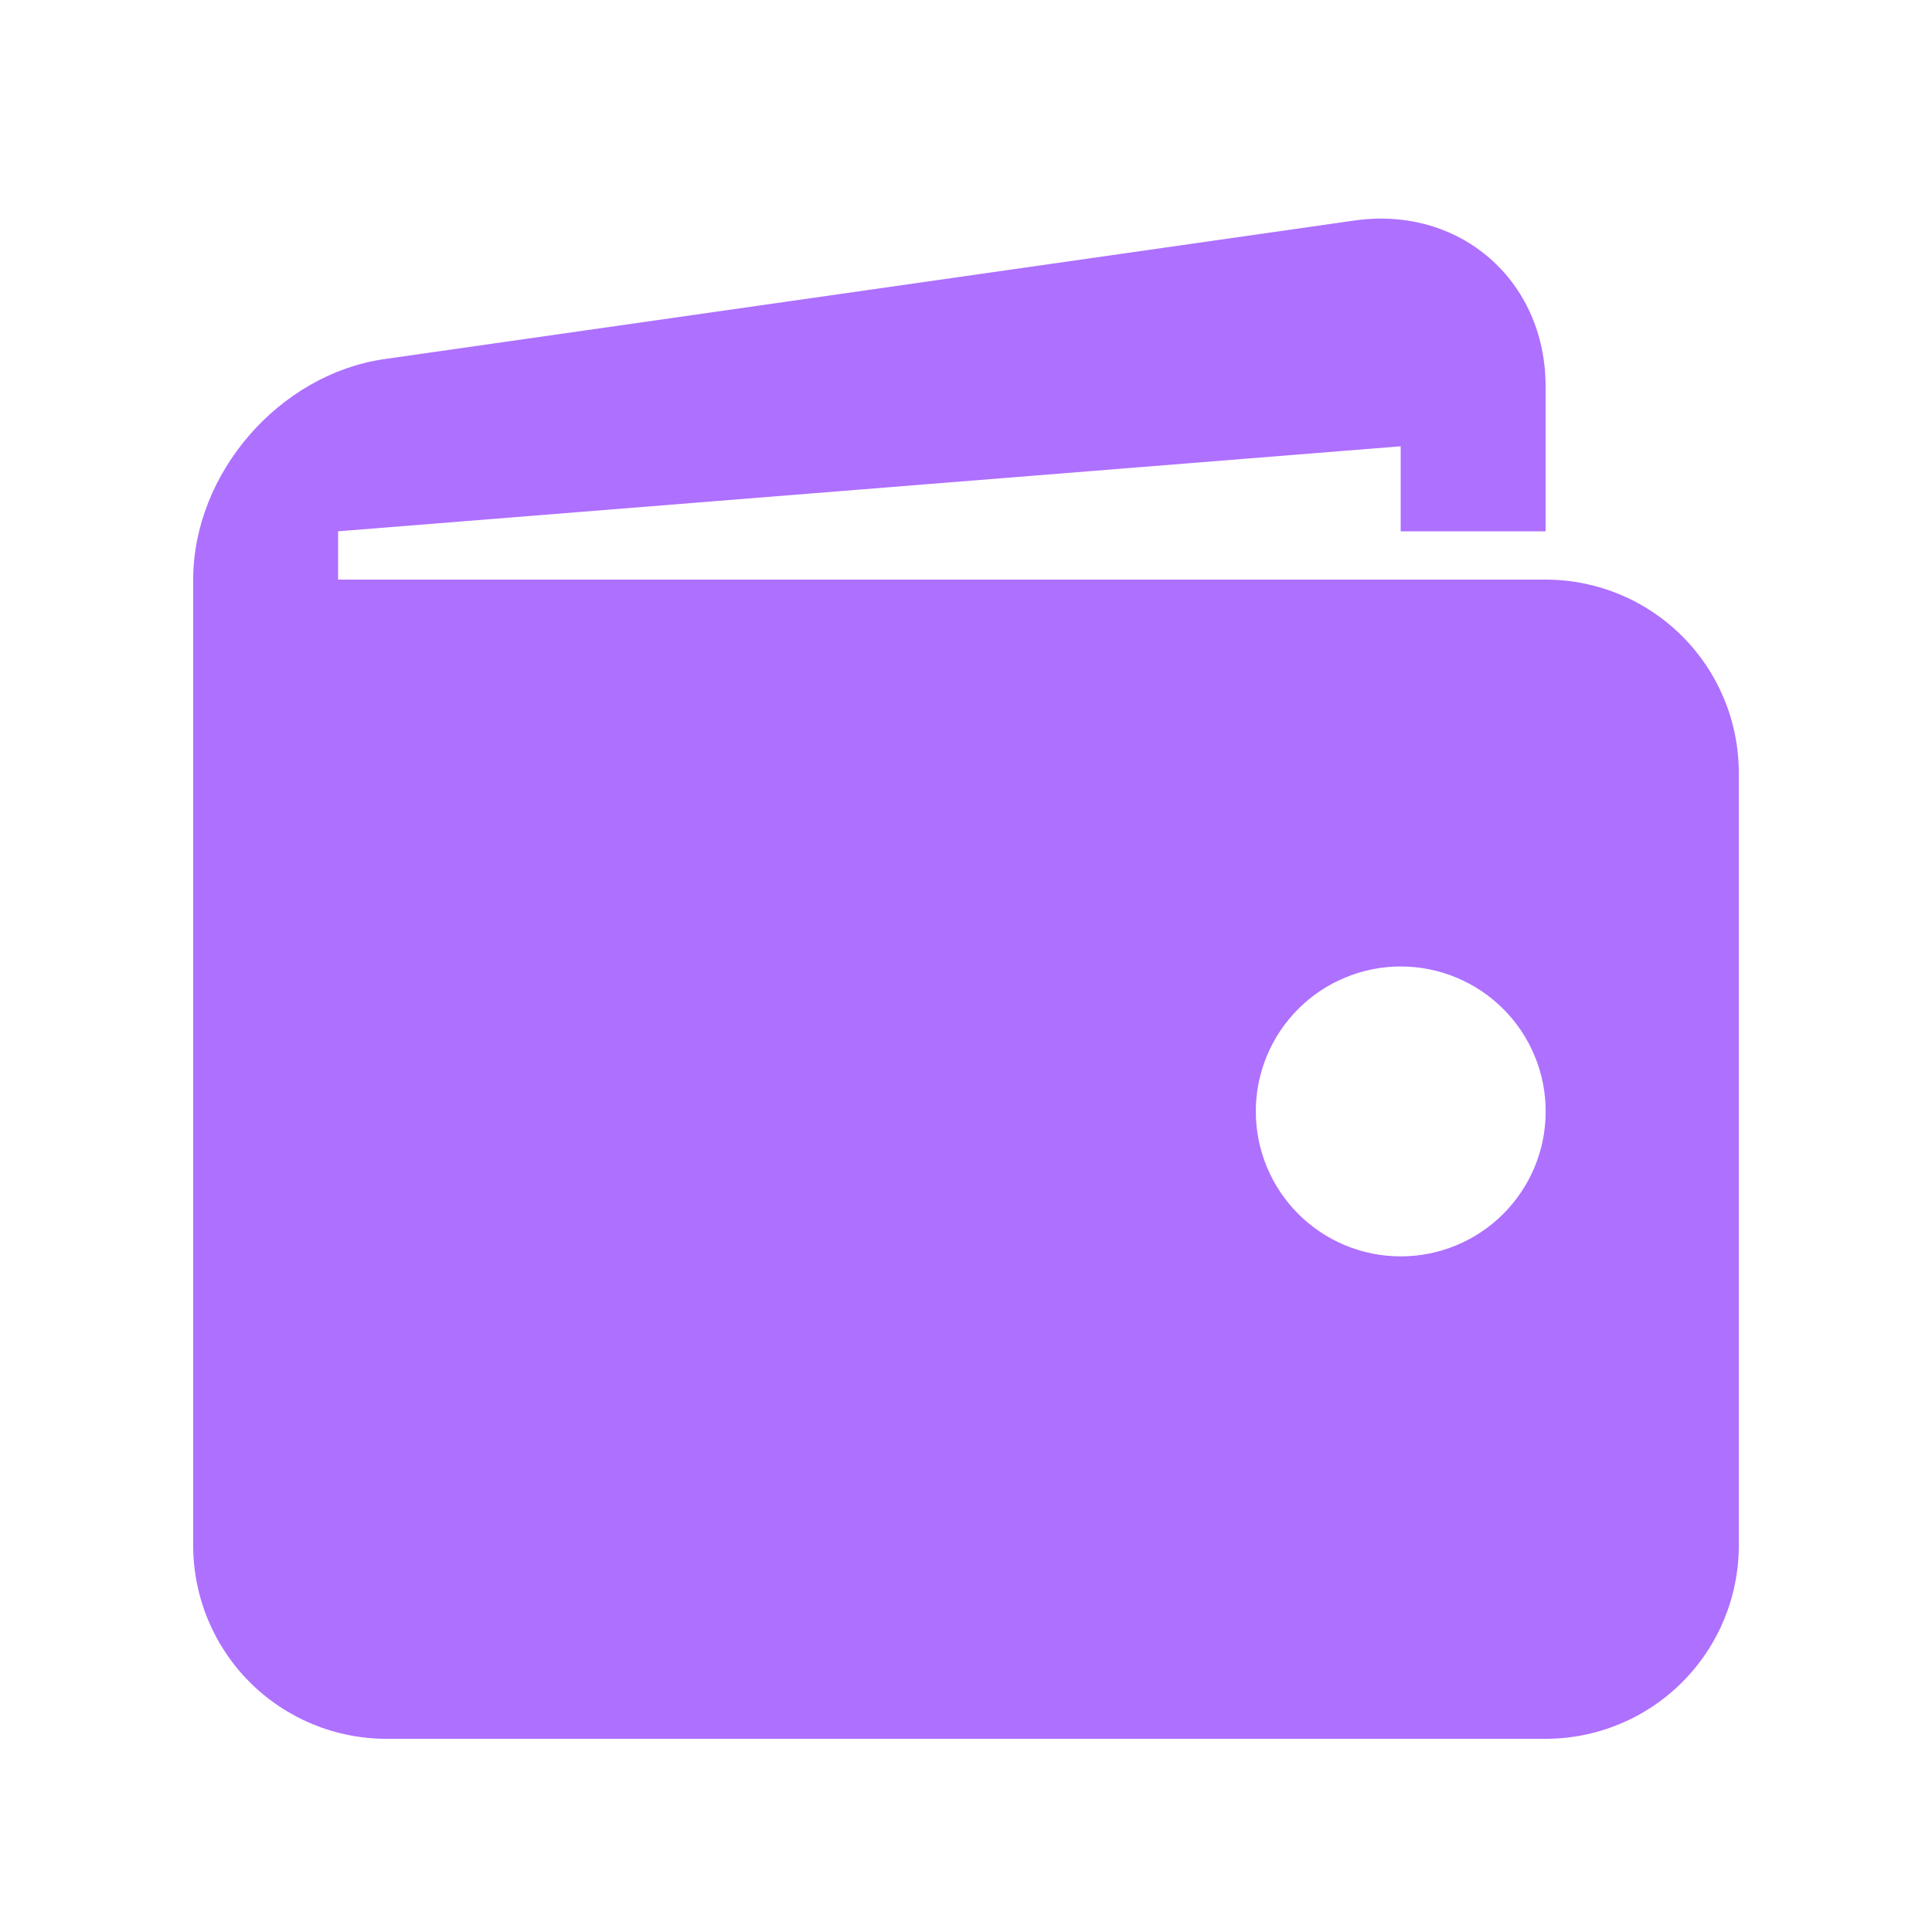 <svg width="50" height="50" viewBox="0 0 50 50" fill="none" xmlns="http://www.w3.org/2000/svg">
<path d="M40 15H8.75V13.75L36.25 11.55V13.75H40V10C40 7.25 37.773 5.32 35.053 5.707L9.95 9.293C7.228 9.682 5 12.25 5 15V40C5 41.326 5.527 42.598 6.464 43.535C7.402 44.473 8.674 45 10 45H40C41.326 45 42.598 44.473 43.535 43.535C44.473 42.598 45 41.326 45 40V20C45 18.674 44.473 17.402 43.535 16.465C42.598 15.527 41.326 15 40 15ZM36.25 32.515C35.757 32.515 35.27 32.418 34.815 32.229C34.359 32.04 33.946 31.764 33.598 31.415C33.25 31.067 32.973 30.653 32.785 30.198C32.597 29.743 32.5 29.255 32.5 28.762C32.5 28.27 32.597 27.782 32.786 27.327C32.975 26.872 33.251 26.459 33.6 26.11C33.948 25.762 34.362 25.486 34.817 25.298C35.272 25.109 35.76 25.012 36.252 25.012C37.247 25.013 38.201 25.408 38.905 26.112C39.608 26.816 40.003 27.77 40.002 28.765C40.002 29.76 39.607 30.714 38.903 31.417C38.199 32.12 37.245 32.515 36.25 32.515Z" fill="#AE70FF"/>
</svg>
